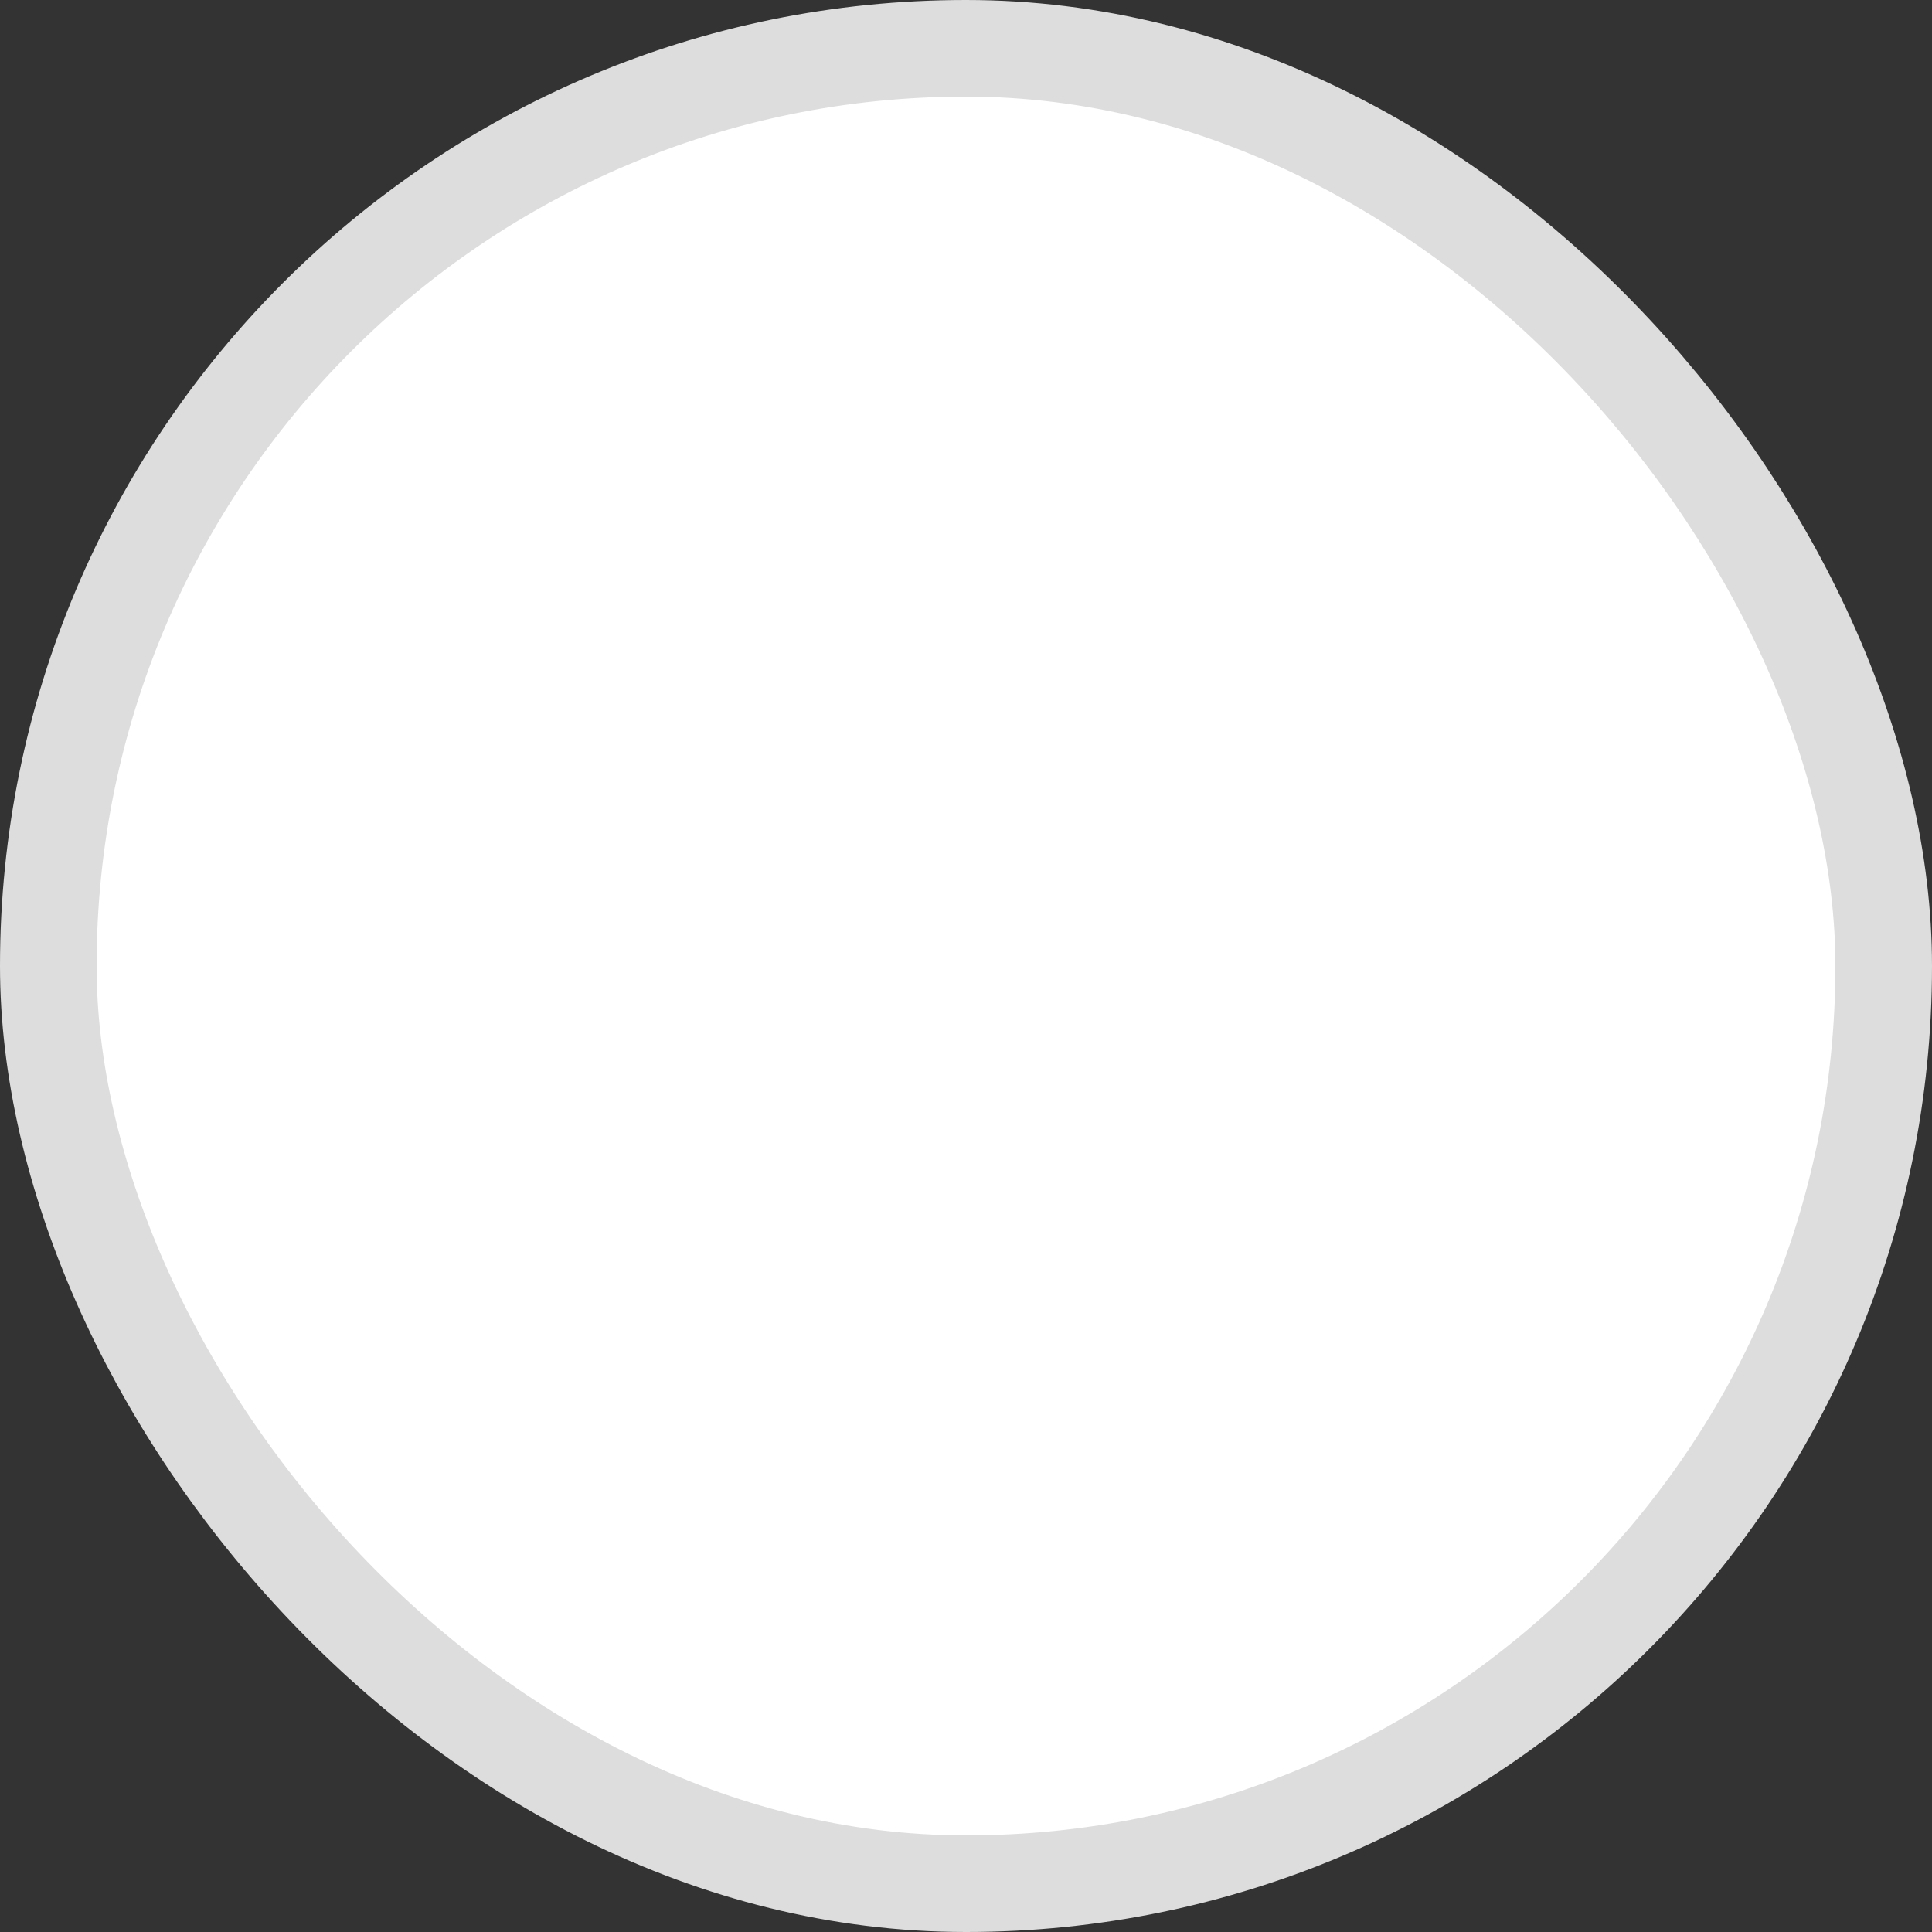 <svg width="20" height="20" viewBox="0 0 20 20" fill="none" xmlns="http://www.w3.org/2000/svg">
<rect x="0" y="0" width="20" height="20" fill="#333333" stroke="none"/>
<g id="Textfields / Radio_Based">
<rect id="Rectangle 12" x="0.5" y="0.5" width="19" height="19" rx="9.5" fill="white" stroke="#DDDDDD"/>
</g>
</svg>
